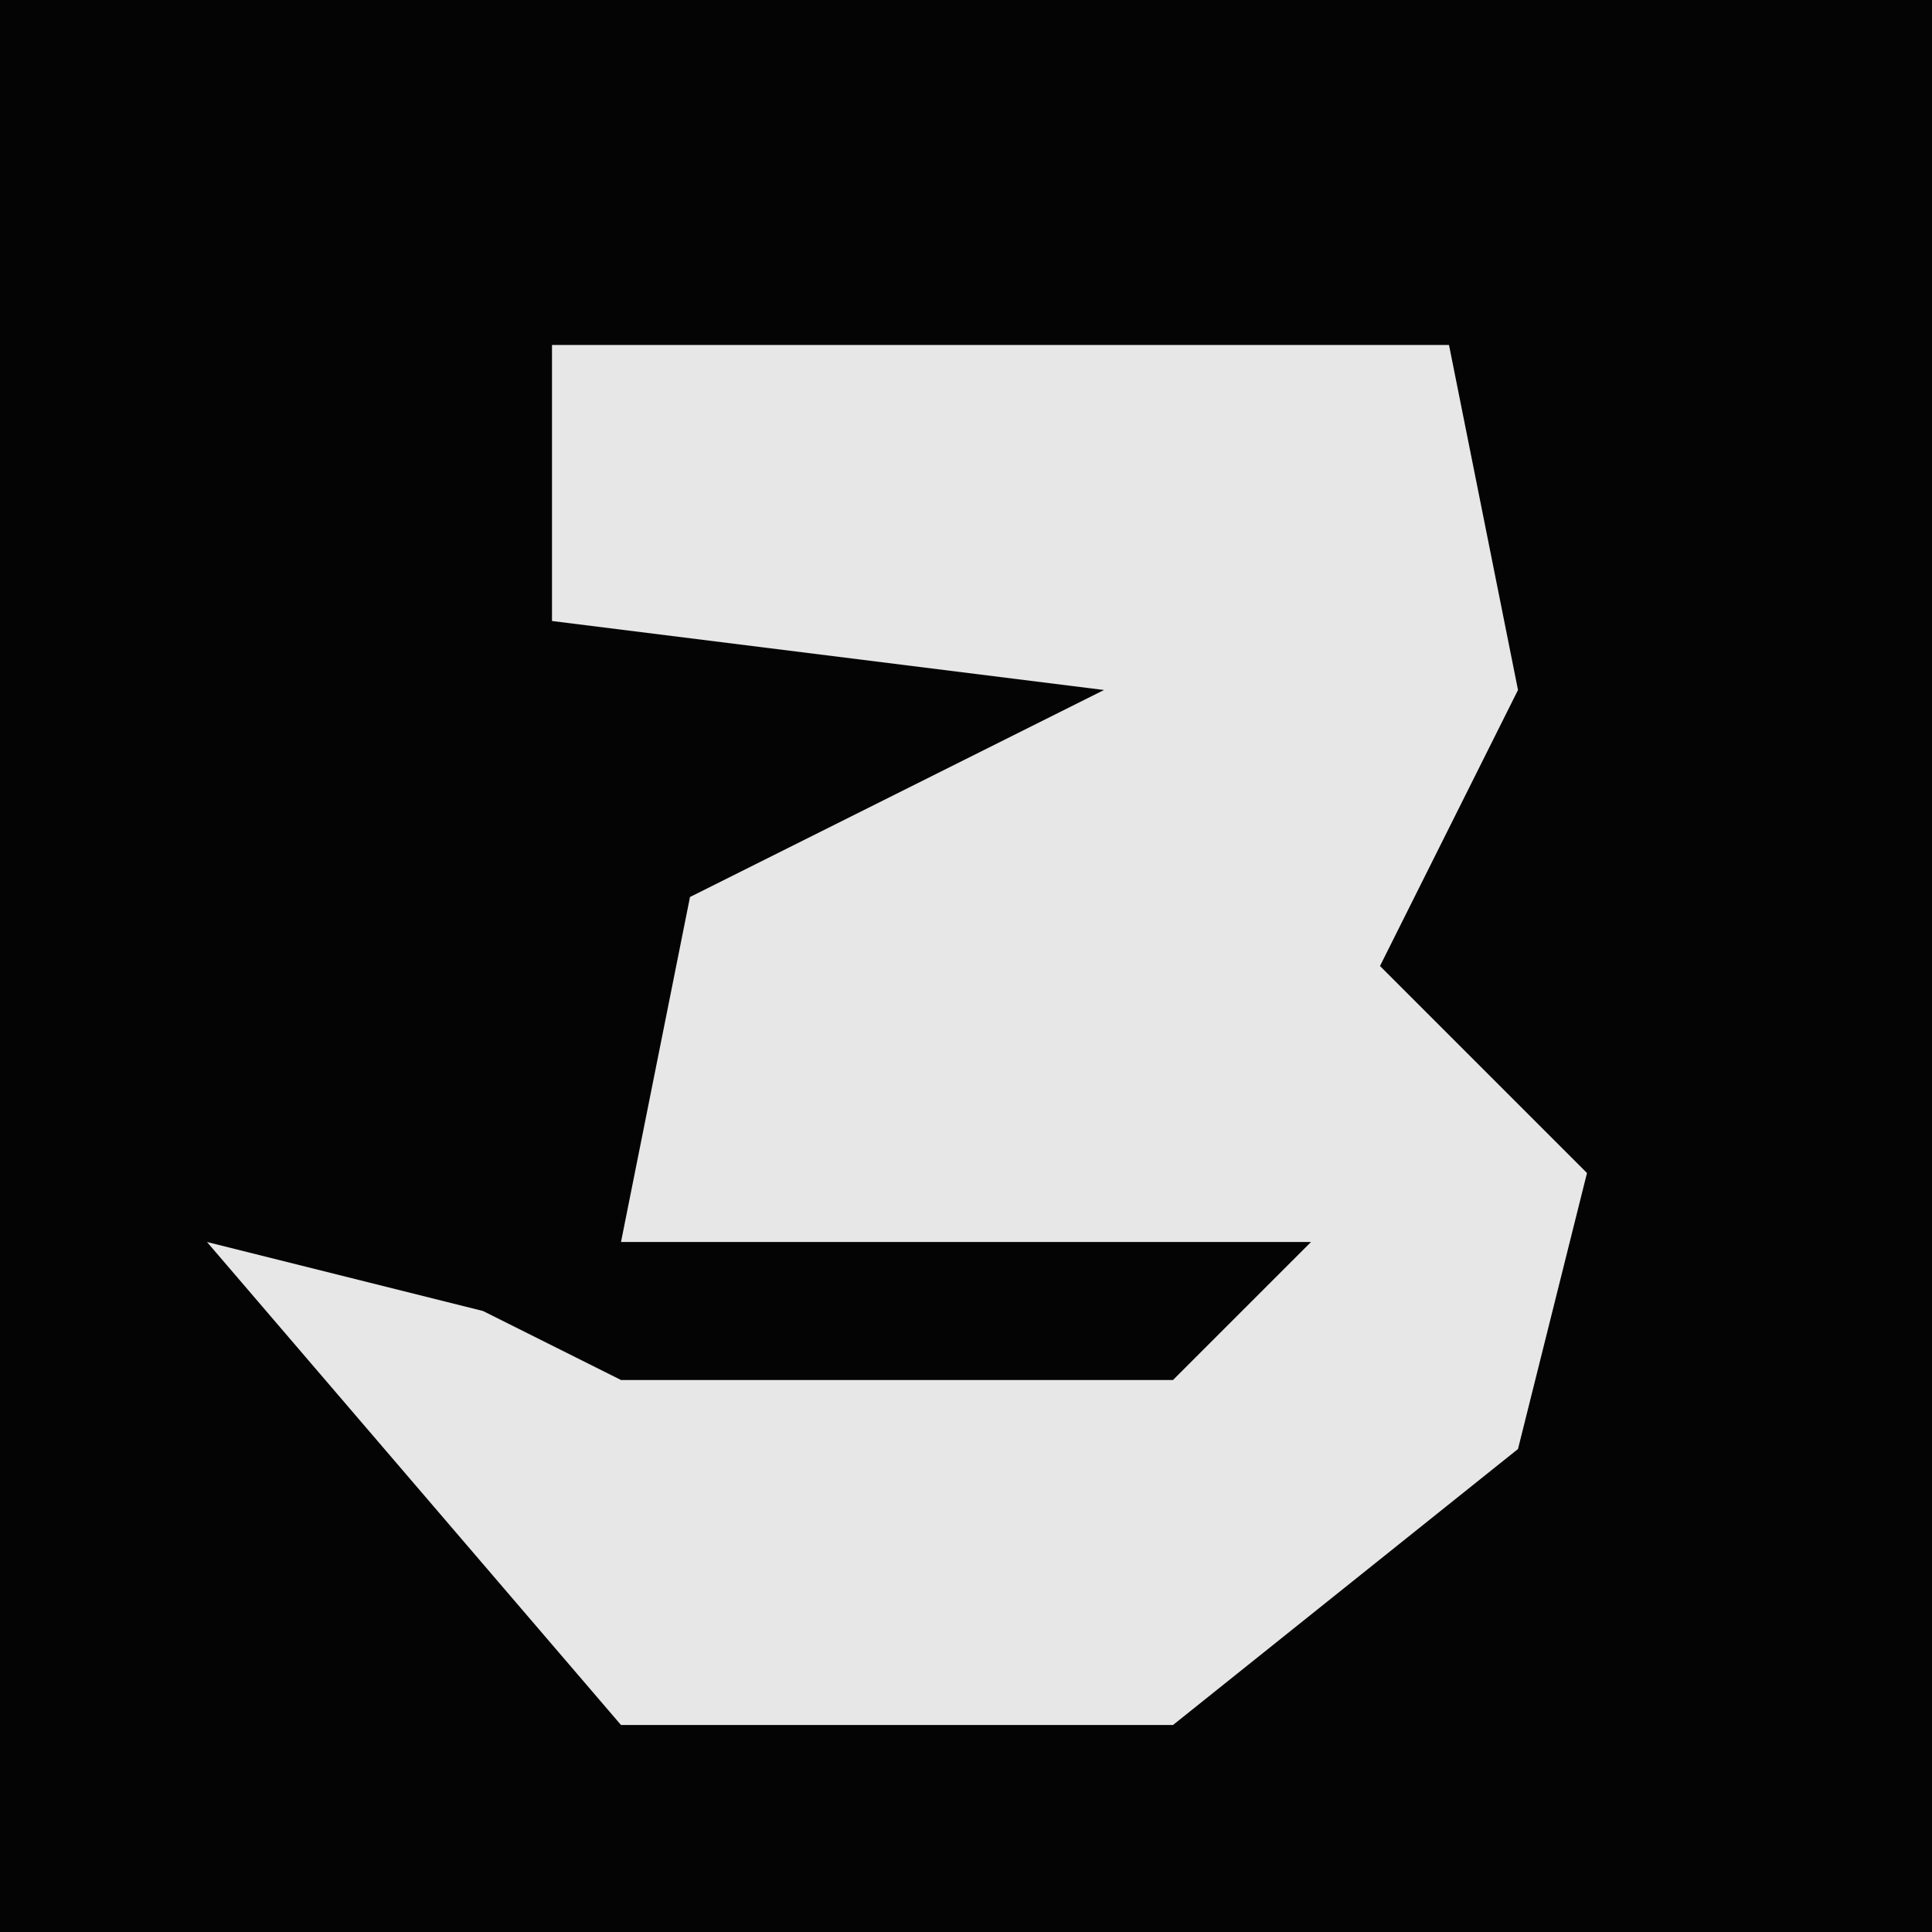 <?xml version="1.0" encoding="UTF-8"?>
<svg version="1.1" xmlns="http://www.w3.org/2000/svg" width="28" height="28">
<path d="M0,0 L28,0 L28,28 L0,28 Z " fill="#040404" transform="translate(0,0)"/>
<path d="M0,0 L13,0 L14,5 L12,9 L15,12 L14,16 L9,20 L1,20 L-5,13 L-1,14 L1,15 L9,15 L11,13 L1,13 L2,8 L8,5 L0,4 Z " fill="#E7E7E7" transform="translate(8,5)"/>
</svg>
